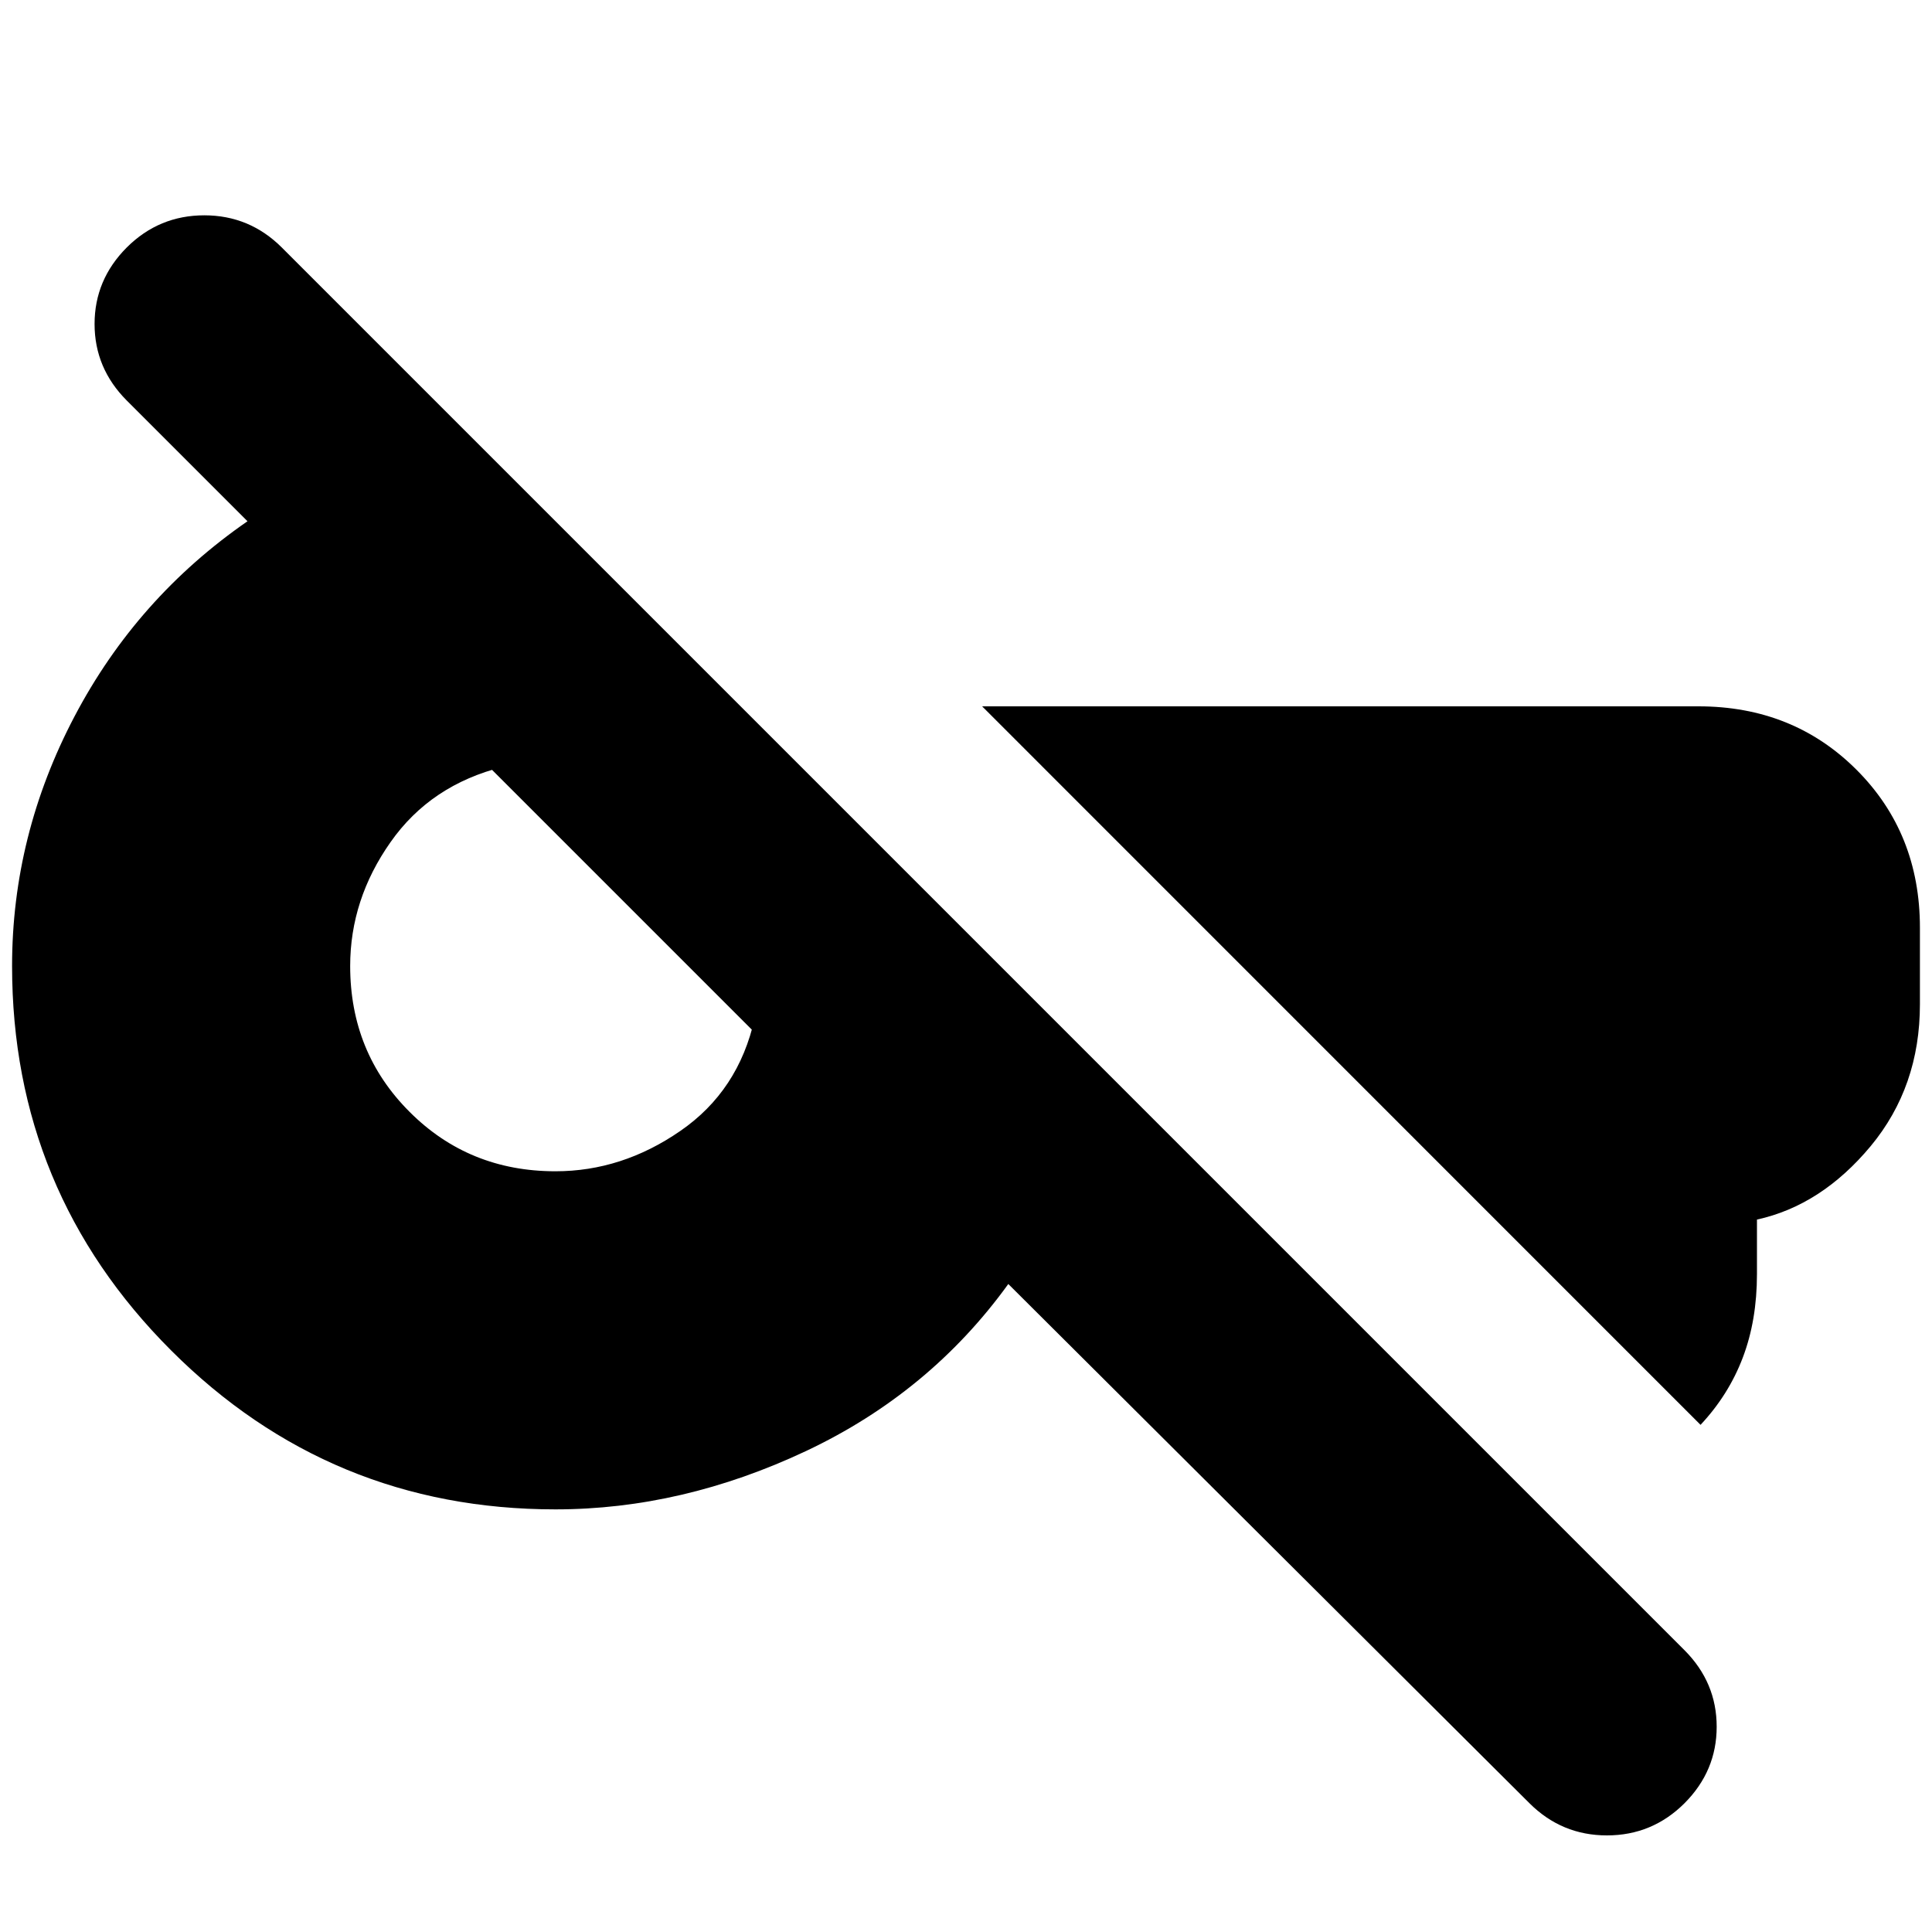 <svg xmlns="http://www.w3.org/2000/svg" height="20" width="20"><path d="m15.833 18.667-5.395-5.375q-.813 1.125-2.094 1.729-1.282.604-2.594.604-2.333 0-3.979-1.646T.125 10q0-1.354.646-2.583t1.791-2.021l-1.25-1.25q-.333-.334-.333-.792t.333-.792q.334-.333.803-.333.468 0 .802.333l14.521 14.521q.333.334.333.792t-.333.792q-.334.333-.803.333-.468 0-.802-.333Zm1.771-3.917-7.437-7.438h7.416q.979 0 1.636.657.656.656.656 1.635v.792q0 .854-.51 1.469-.511.614-1.177.76v.563q0 .479-.146.864-.146.386-.438.698ZM5.75 12.125q.688 0 1.292-.417.604-.416.77-1.166v.146l-2.75-2.75h.146q-.75.187-1.166.781-.417.593-.417 1.281 0 .896.615 1.51.614.615 1.51.615Z"/></svg>